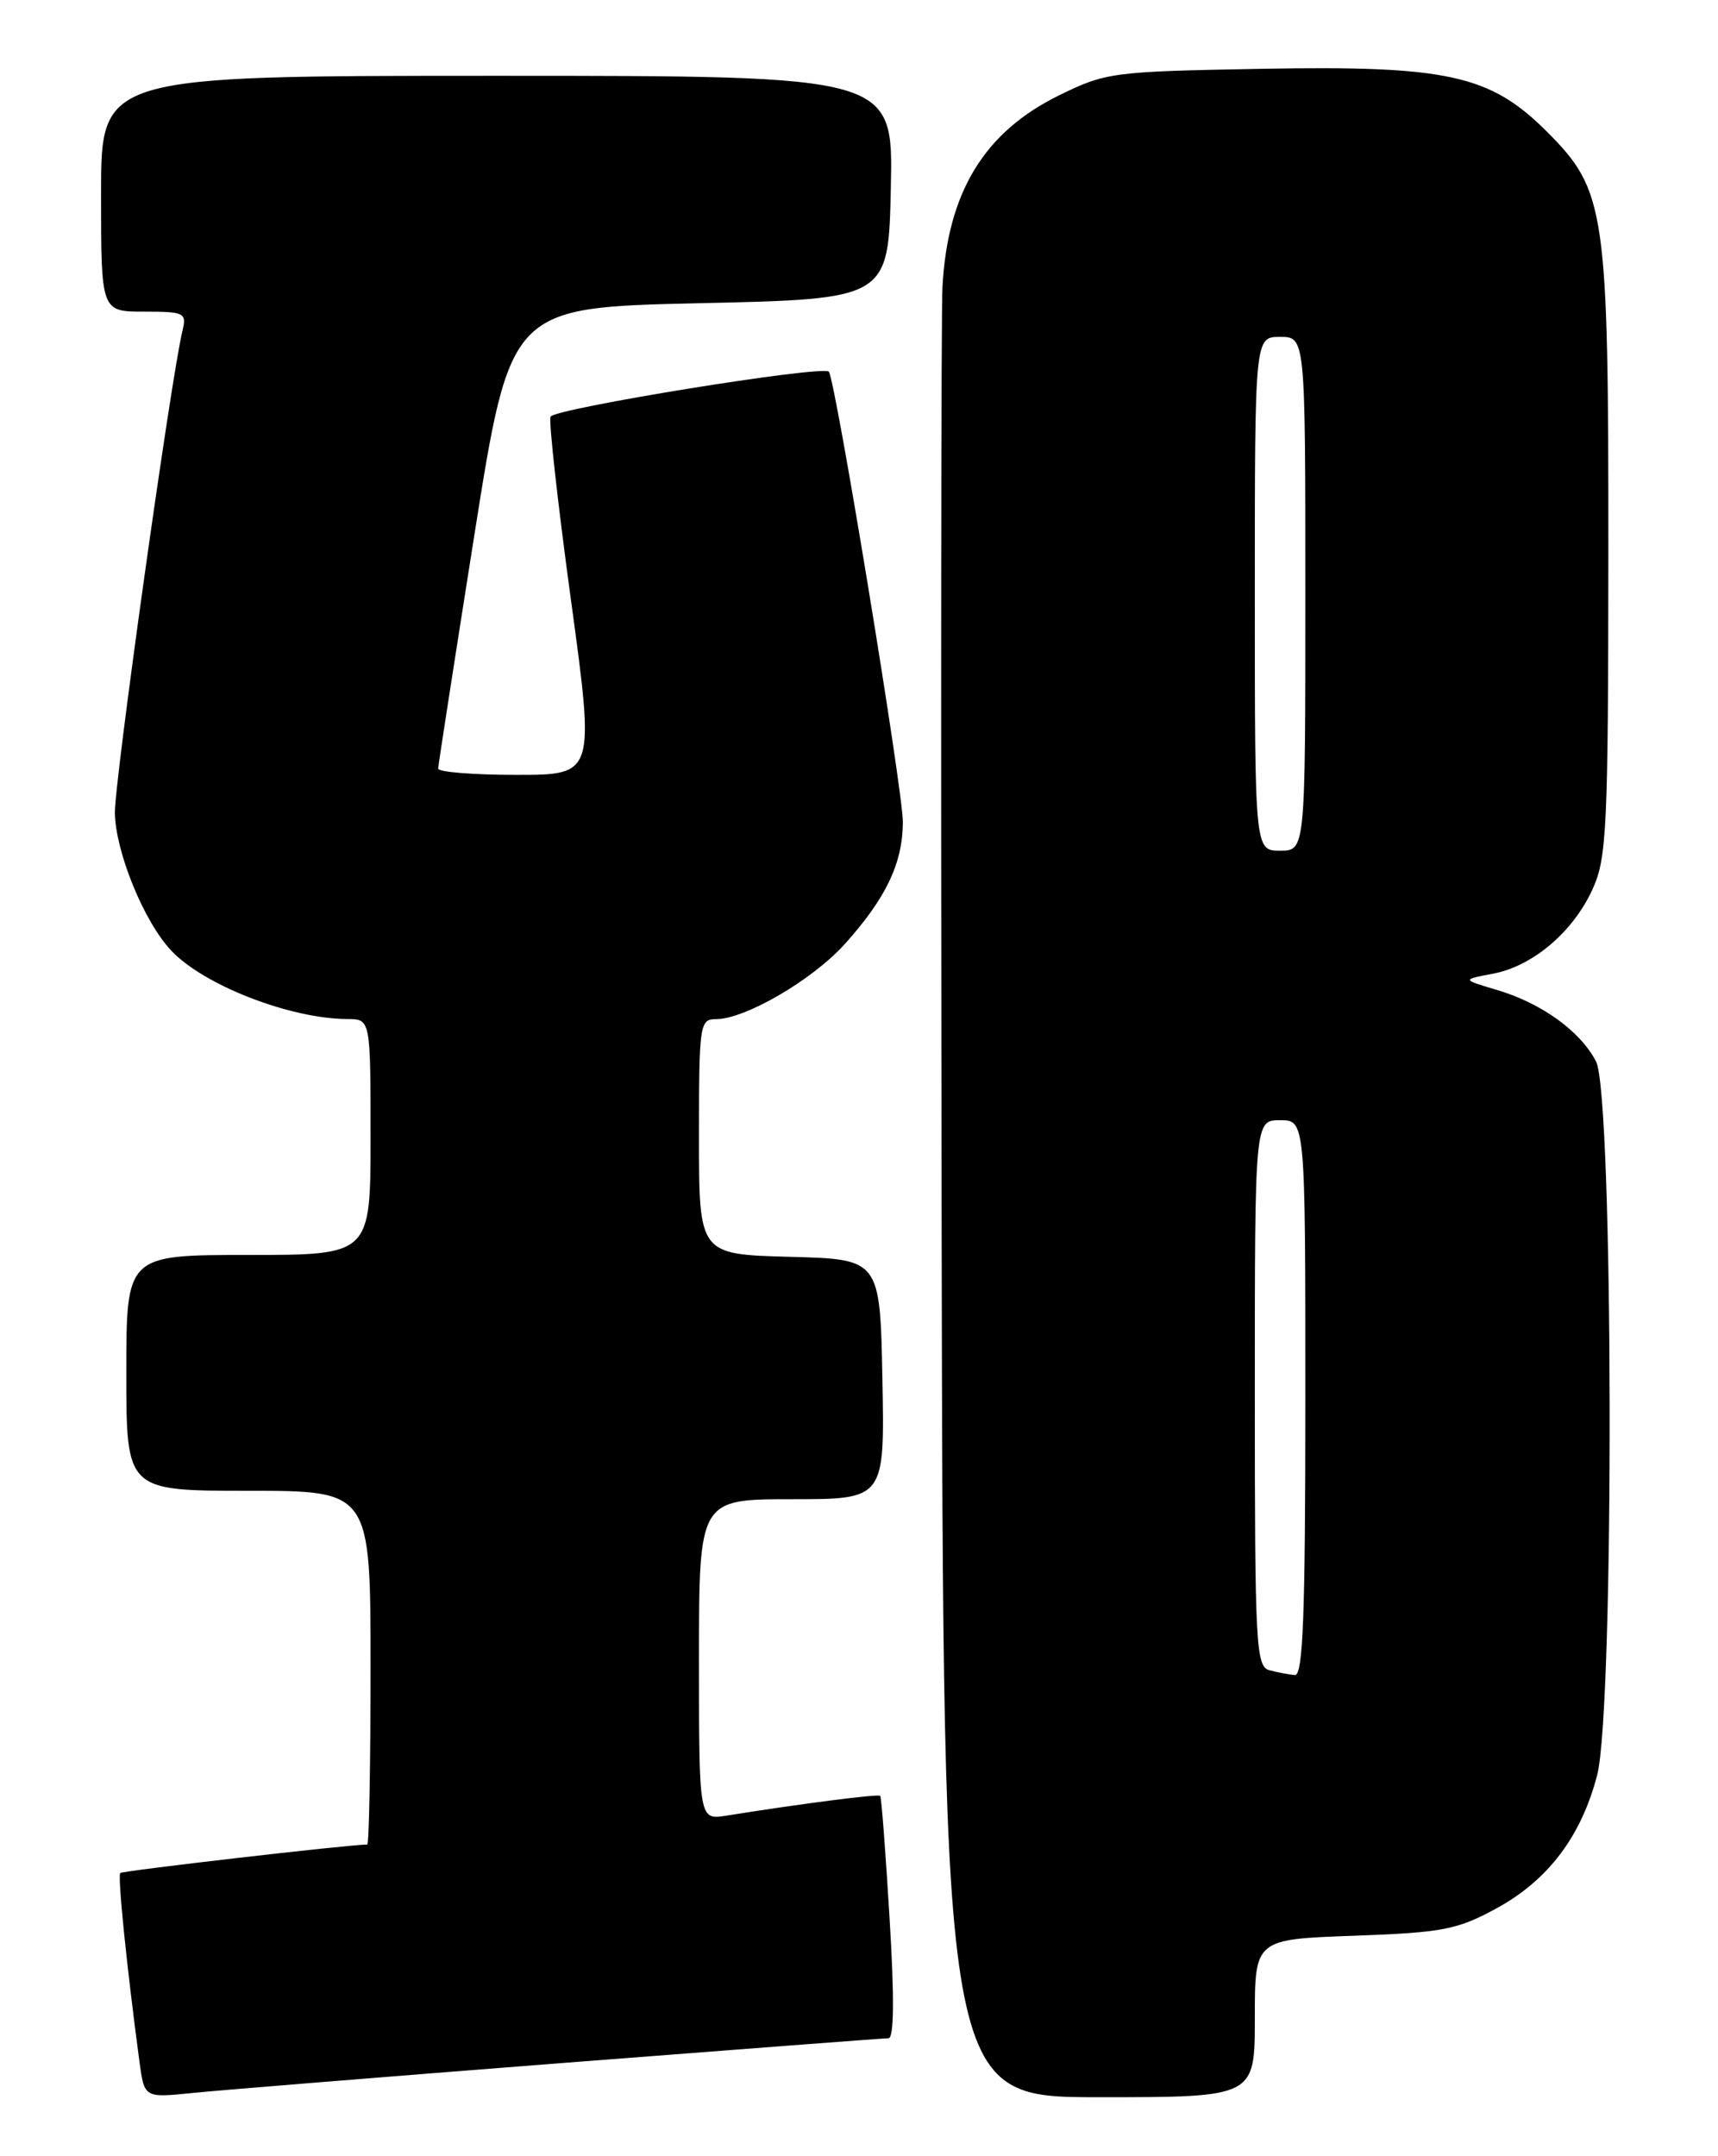 <?xml version="1.0" encoding="UTF-8" standalone="no"?>
<!DOCTYPE svg PUBLIC "-//W3C//DTD SVG 1.1//EN" "http://www.w3.org/Graphics/SVG/1.1/DTD/svg11.dtd" >
<svg xmlns="http://www.w3.org/2000/svg" xmlns:xlink="http://www.w3.org/1999/xlink" version="1.1" viewBox="0 0 204 256">
 <g >
 <path fill="currentColor"
d=" M 66.50 244.96 C 87.40 243.34 104.95 242.00 105.50 242.00 C 106.16 242.00 106.21 237.16 105.63 227.75 C 105.16 219.91 104.66 213.37 104.52 213.22 C 104.30 212.97 95.21 214.14 86.25 215.57 C 83.00 216.09 83.00 216.09 83.00 197.05 C 83.00 178.00 83.00 178.00 94.03 178.00 C 105.05 178.00 105.05 178.00 104.78 163.75 C 104.50 149.50 104.50 149.50 93.75 149.22 C 83.00 148.93 83.00 148.93 83.00 134.97 C 83.00 121.59 83.09 121.00 85.03 121.00 C 88.48 121.00 96.44 116.36 100.26 112.14 C 105.19 106.68 107.18 102.52 107.21 97.62 C 107.23 93.92 99.19 45.02 98.42 44.13 C 97.72 43.33 65.74 48.51 65.37 49.48 C 65.15 50.05 66.24 59.85 67.80 71.26 C 70.63 92.00 70.63 92.00 61.32 92.00 C 56.19 92.00 52.01 91.66 52.03 91.25 C 52.04 90.84 53.98 78.35 56.33 63.50 C 60.61 36.50 60.61 36.50 83.06 36.00 C 105.50 35.50 105.50 35.50 105.78 22.25 C 106.06 9.00 106.06 9.00 59.03 9.00 C 12.00 9.00 12.00 9.00 12.00 23.00 C 12.00 37.00 12.00 37.00 17.11 37.00 C 21.90 37.00 22.18 37.14 21.67 39.25 C 20.30 44.92 13.57 92.94 13.64 96.55 C 13.74 101.20 17.08 109.39 20.30 112.83 C 24.15 116.96 34.43 120.96 41.25 120.99 C 44.00 121.00 44.00 121.00 44.00 135.00 C 44.00 149.00 44.00 149.00 29.50 149.00 C 15.00 149.00 15.00 149.00 15.00 163.00 C 15.00 177.00 15.00 177.00 29.50 177.00 C 44.00 177.00 44.00 177.00 44.00 198.00 C 44.00 209.55 43.82 219.00 43.61 219.00 C 41.47 219.00 14.56 222.11 14.28 222.38 C 13.95 222.72 15.05 233.52 16.56 244.79 C 17.14 249.08 17.14 249.08 22.82 248.50 C 25.94 248.18 45.60 246.59 66.50 244.96 Z  M 149.00 239.62 C 149.00 230.25 149.00 230.25 160.75 229.83 C 171.33 229.45 173.02 229.12 177.71 226.57 C 183.83 223.23 187.77 218.01 189.65 210.76 C 191.71 202.82 191.59 130.05 189.52 126.03 C 187.65 122.42 183.03 119.09 177.70 117.52 C 173.58 116.30 173.58 116.30 177.26 115.61 C 182.00 114.72 186.80 110.65 189.12 105.54 C 190.79 101.87 190.96 98.28 190.98 65.93 C 191.00 24.87 190.68 22.63 183.67 15.62 C 176.94 8.89 171.85 7.77 149.79 8.17 C 132.06 8.49 131.32 8.59 125.74 11.33 C 116.86 15.69 112.51 22.84 111.91 34.09 C 111.75 37.07 111.71 86.64 111.81 144.25 C 112.00 249.00 112.00 249.00 130.50 249.00 C 149.00 249.00 149.00 249.00 149.00 239.62 Z  M 150.75 198.31 C 149.13 197.89 149.00 195.47 149.00 165.43 C 149.00 133.00 149.00 133.00 152.00 133.00 C 155.00 133.00 155.00 133.00 155.00 166.00 C 155.00 191.80 154.73 198.97 153.75 198.88 C 153.06 198.82 151.71 198.56 150.75 198.31 Z  M 149.00 70.50 C 149.00 40.00 149.00 40.00 152.00 40.00 C 155.00 40.00 155.00 40.00 155.00 70.50 C 155.00 101.00 155.00 101.00 152.00 101.00 C 149.00 101.00 149.00 101.00 149.00 70.50 Z "/>
</g>
</svg>